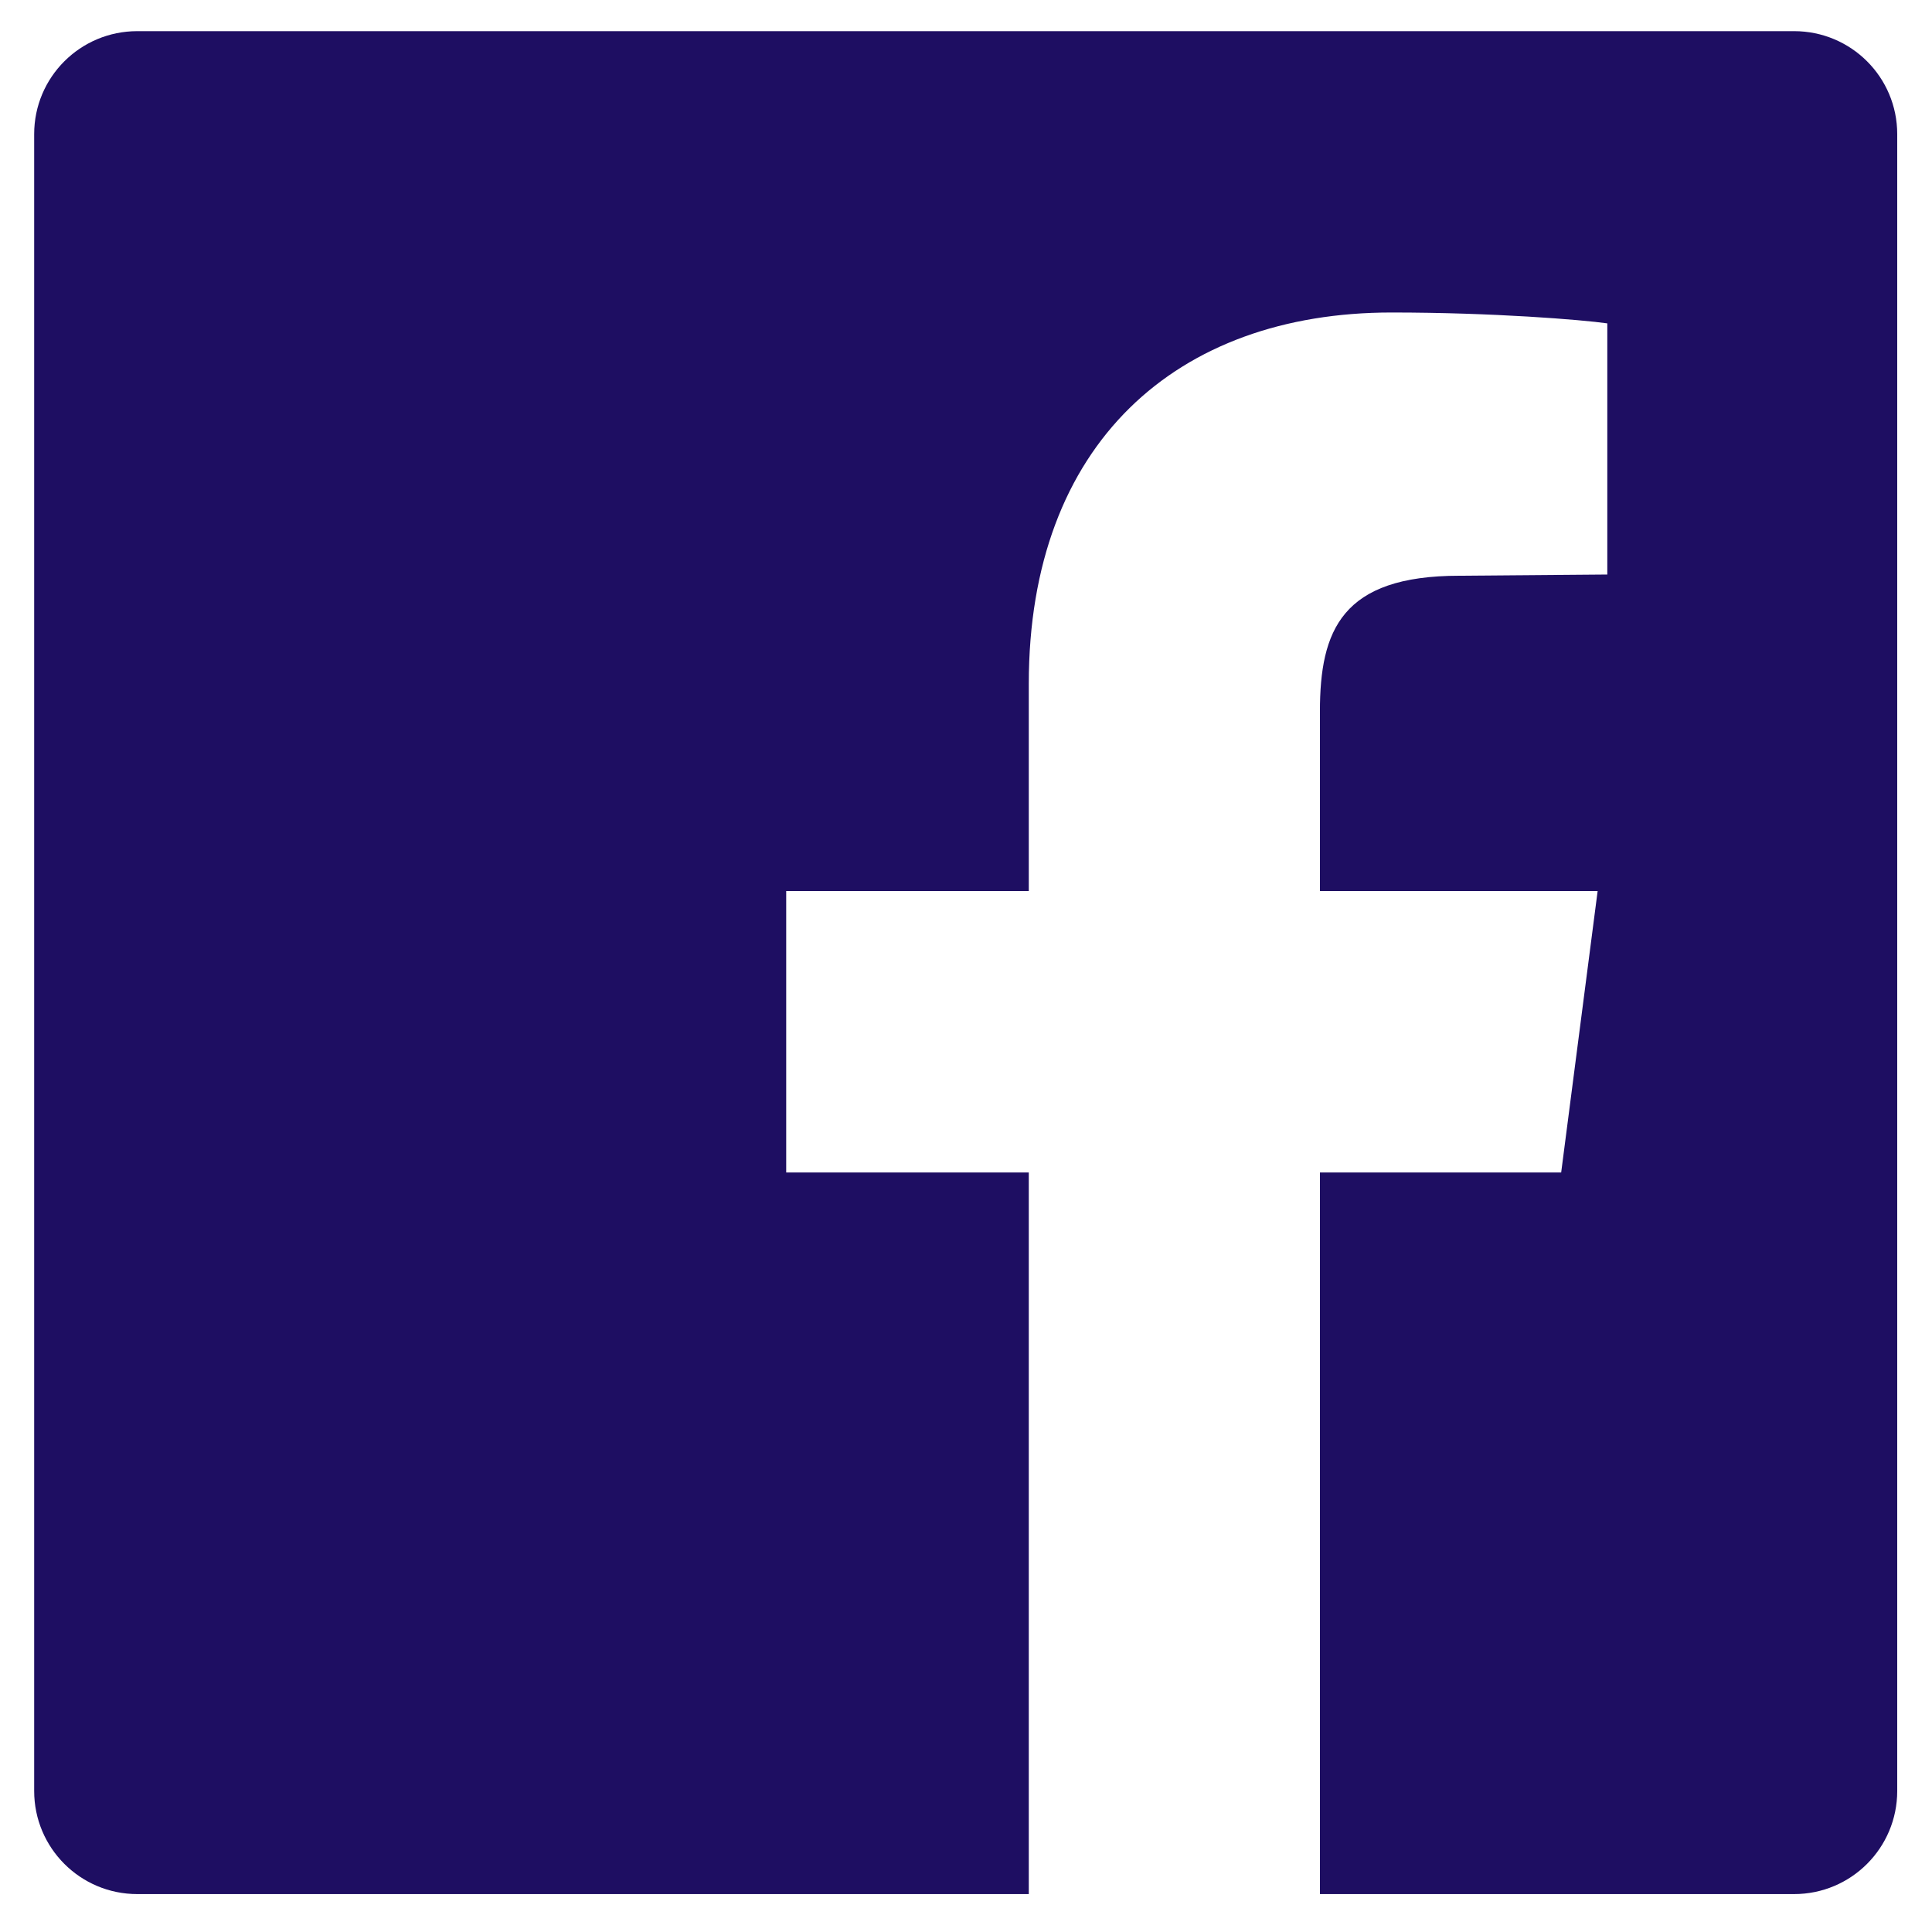 <svg width="16" height="16" viewBox="0 0 16 16" fill="none" xmlns="http://www.w3.org/2000/svg">
<path d="M14.858 0.258H1.137C0.665 0.258 0.283 0.639 0.283 1.111V14.832C0.283 15.304 0.665 15.686 1.137 15.686H8.52V9.71H6.511V7.379H8.52V5.662C8.52 3.673 9.745 2.588 11.523 2.588C12.367 2.588 13.1 2.648 13.311 2.678V4.758L12.086 4.768C11.111 4.768 10.931 5.22 10.931 5.893V7.379H13.231L12.929 9.71H10.931V15.686H14.858C15.33 15.686 15.712 15.304 15.712 14.832V1.111C15.712 0.639 15.33 0.258 14.858 0.258Z" fill="#1E0E62"/>
</svg>
